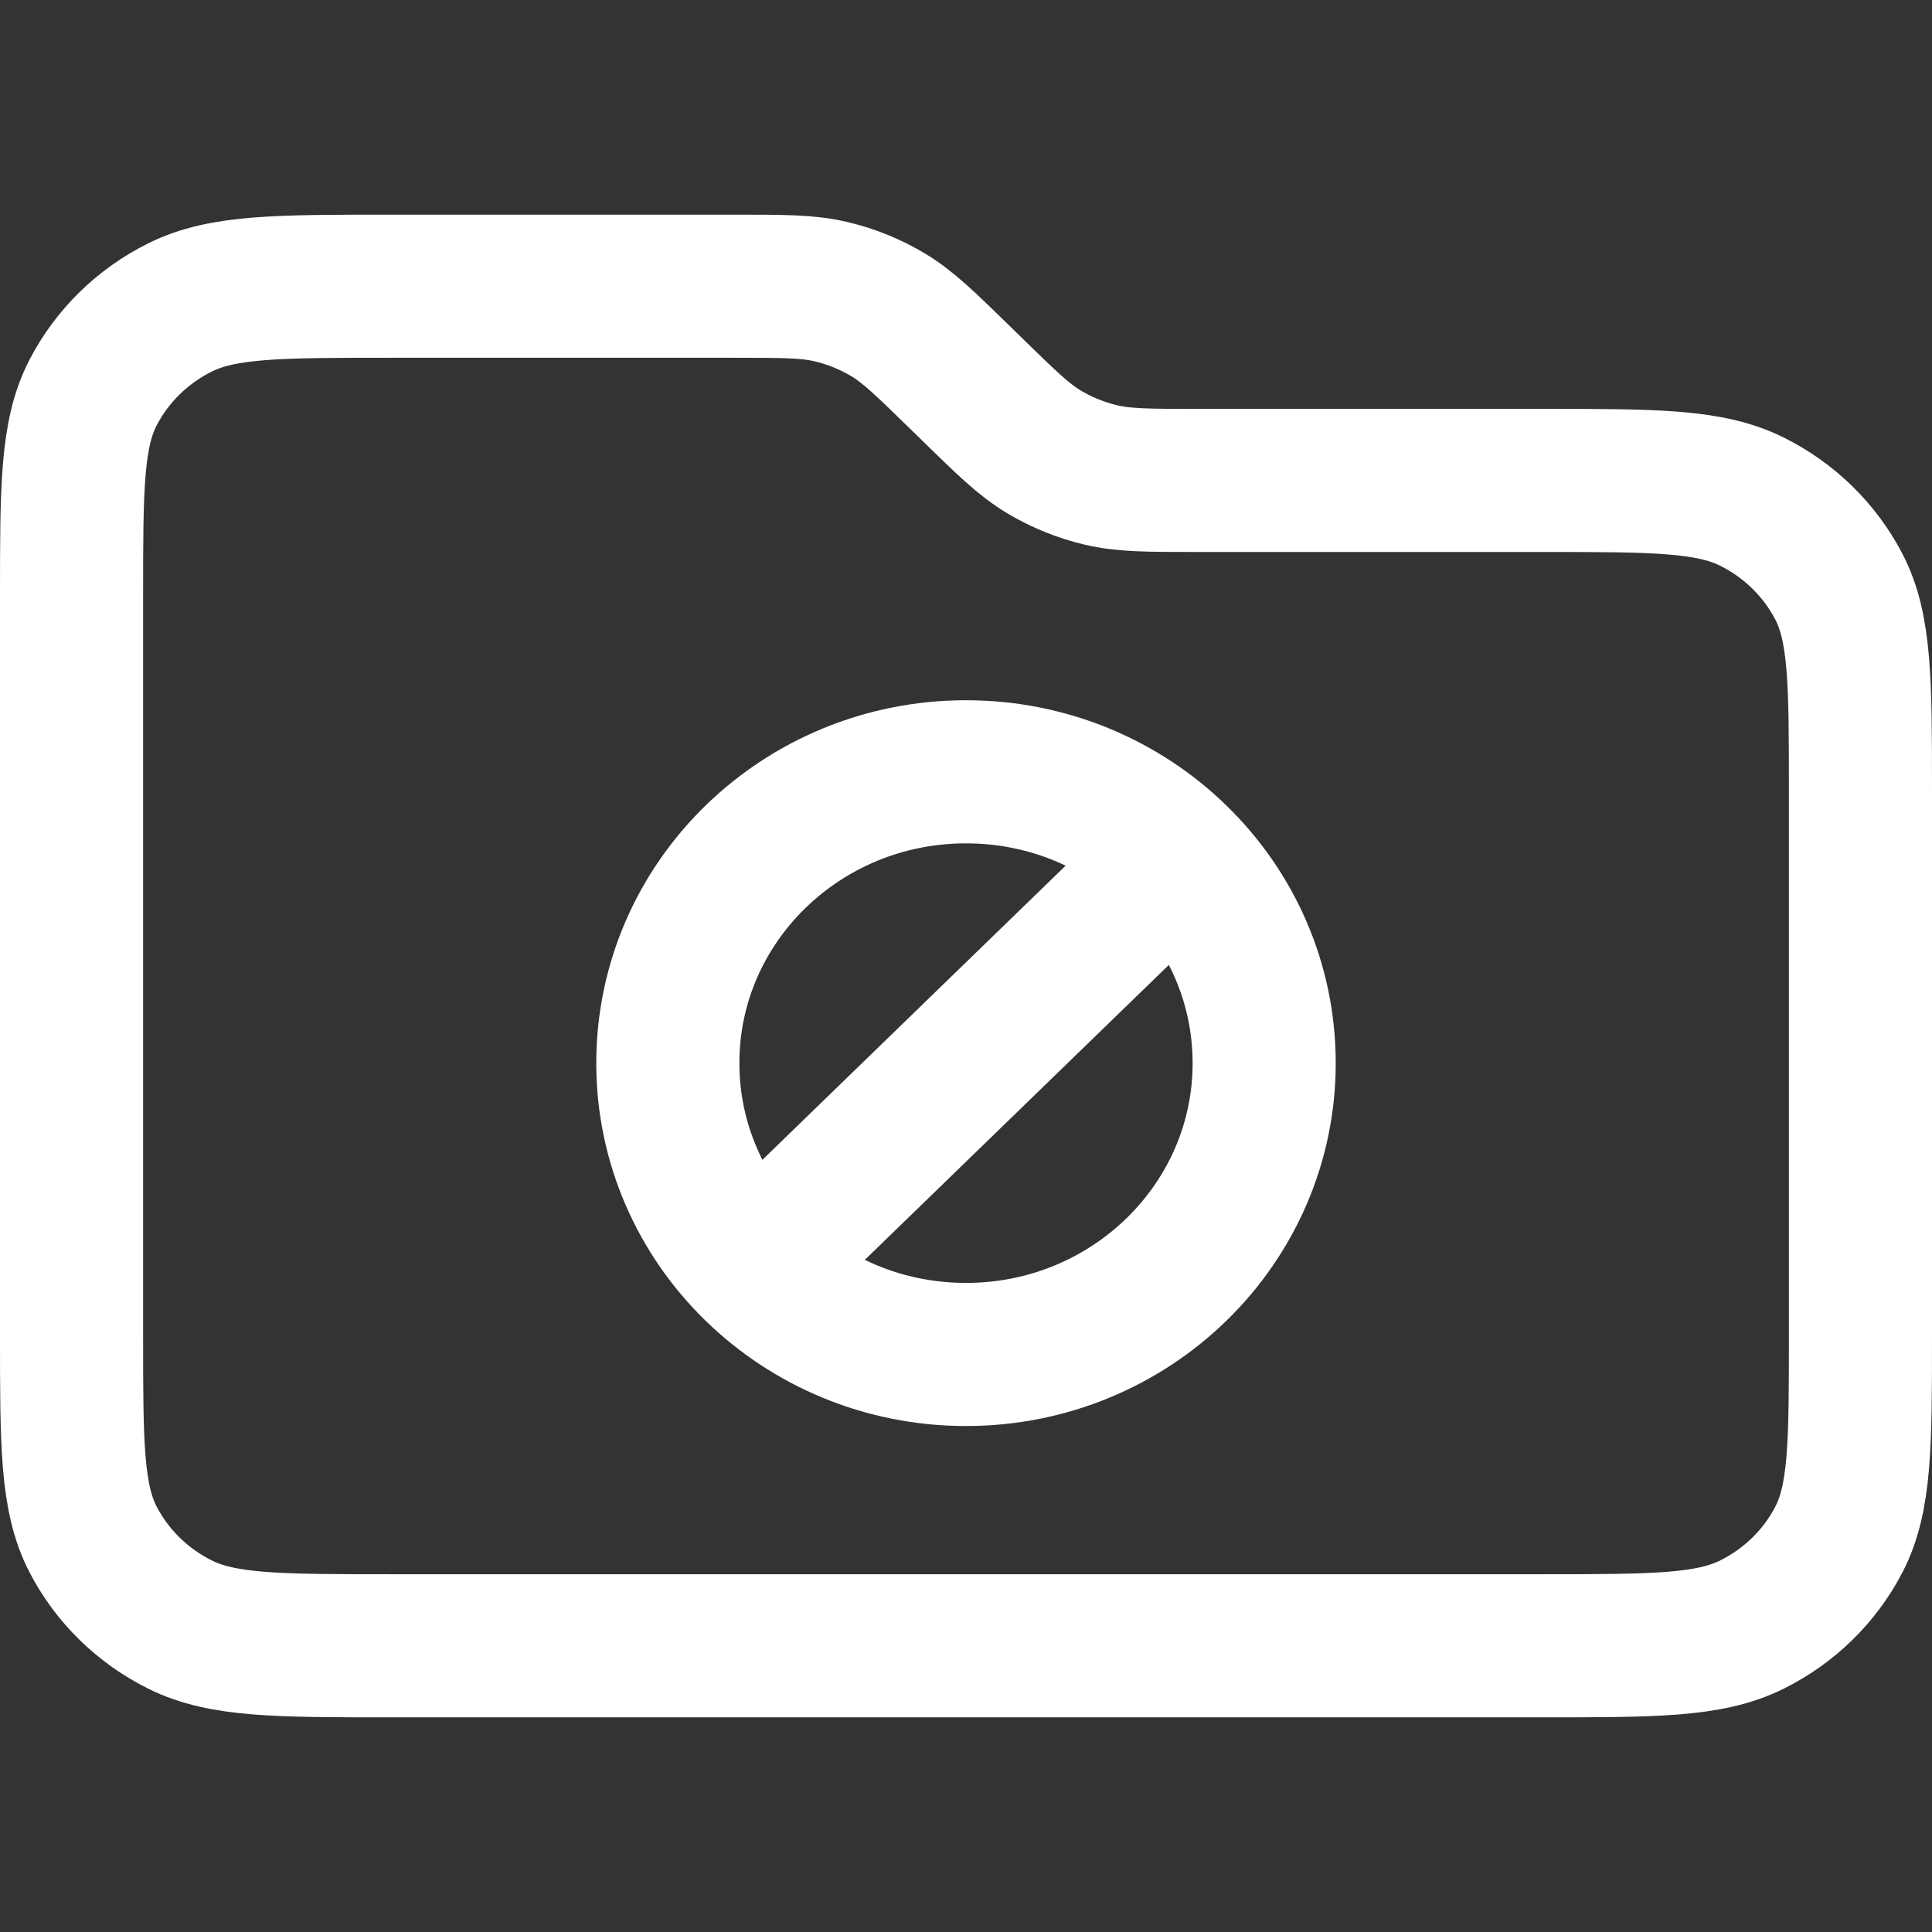 <svg width="27" height="27" viewBox="0 0 27 27" fill="none" xmlns="http://www.w3.org/2000/svg">
<rect x="0" y="0" width="27" height="27" fill="#333333" stroke="none"/>
<path d="M10.535 17.718L16.449 11.981M13.587 5.442L13.413 5.272C12.932 4.803 12.692 4.568 12.412 4.4C12.163 4.251 11.892 4.141 11.609 4.075C11.289 4 10.95 4 10.27 4H5.444C3.889 4 3.111 4 2.517 4.296C1.994 4.556 1.569 4.971 1.303 5.482C1 6.063 1 6.823 1 8.343V18.657C1 20.177 1 20.937 1.303 21.518C1.569 22.029 1.994 22.444 2.517 22.704C3.111 23 3.889 23 5.444 23H21.556C23.111 23 23.889 23 24.483 22.704C25.006 22.444 25.431 22.029 25.697 21.518C26 20.937 26 20.177 26 18.657V11.057C26 9.537 26 8.777 25.697 8.196C25.431 7.686 25.006 7.27 24.483 7.01C23.889 6.714 23.111 6.714 21.556 6.714H16.73C16.05 6.714 15.711 6.714 15.391 6.639C15.108 6.573 14.837 6.463 14.588 6.314C14.308 6.146 14.068 5.912 13.587 5.442ZM17.667 14.857C17.667 17.106 15.801 18.929 13.5 18.929C11.199 18.929 9.333 17.106 9.333 14.857C9.333 12.608 11.199 10.786 13.5 10.786C15.801 10.786 17.667 12.608 17.667 14.857Z" stroke="white" stroke-width="2" stroke-linecap="round" stroke-linejoin="round"/>
</svg>
